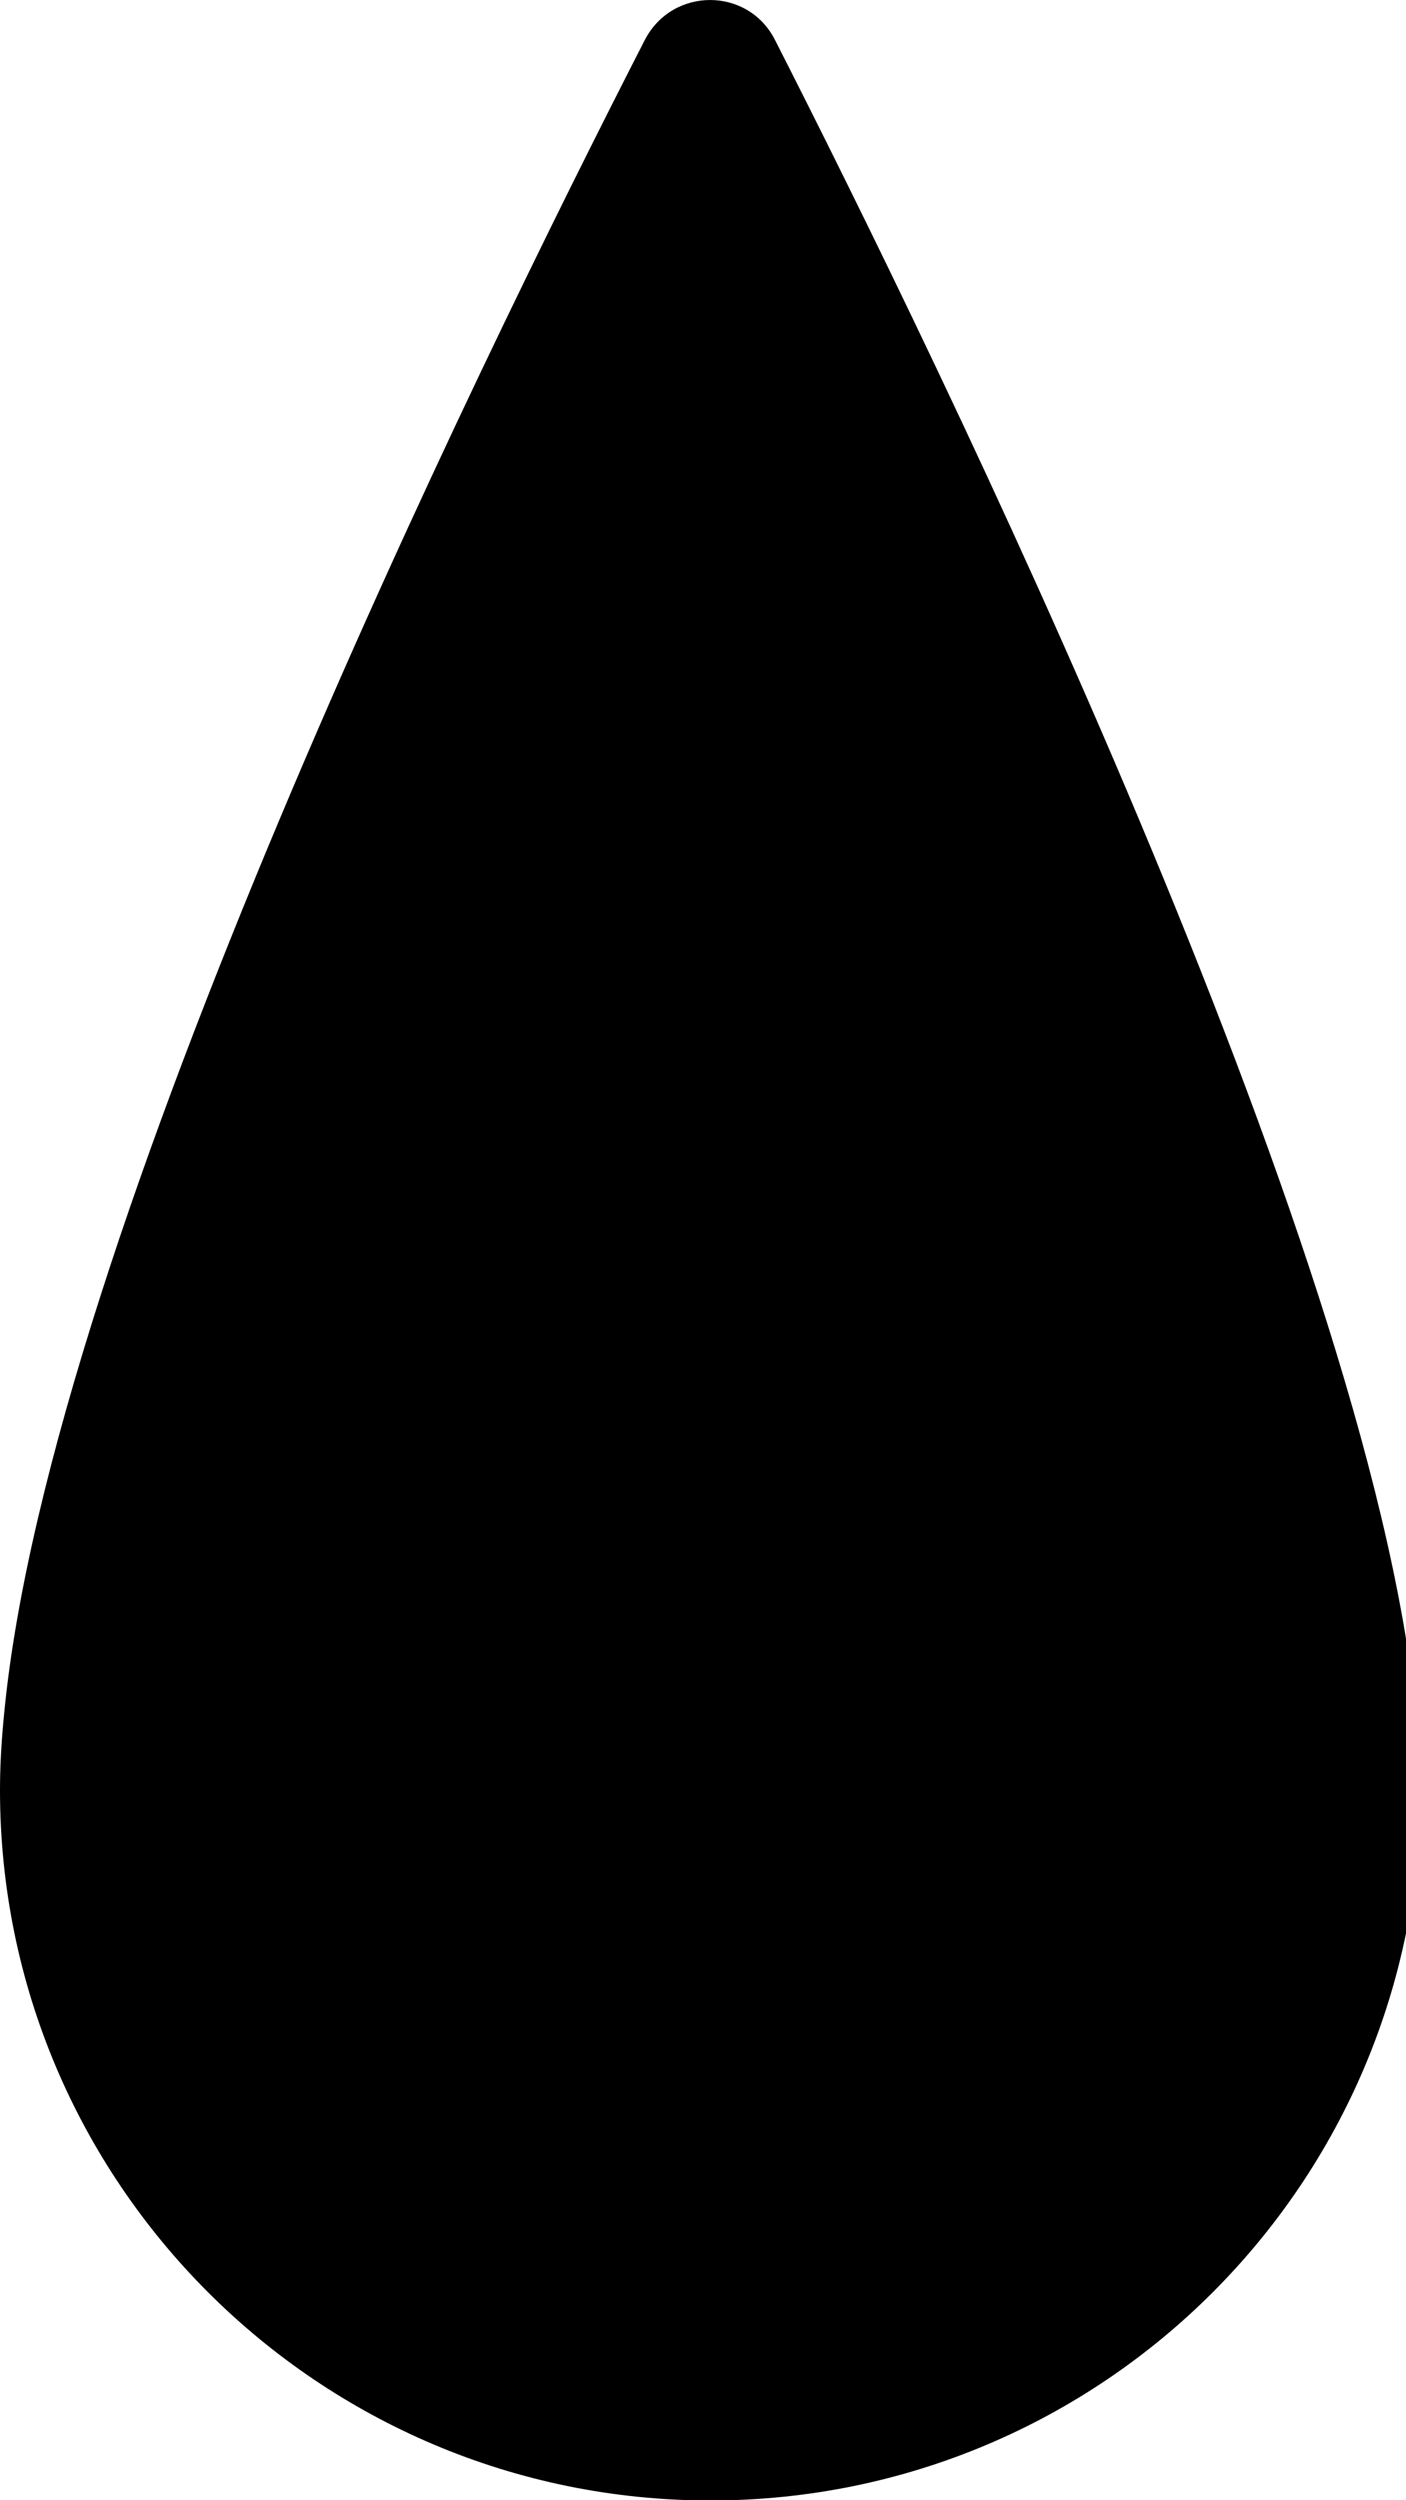 <?xml version="1.0" encoding="utf-8"?>
<!-- Generated by IcoMoon.io -->
<!DOCTYPE svg PUBLIC "-//W3C//DTD SVG 1.1//EN" "http://www.w3.org/Graphics/SVG/1.1/DTD/svg11.dtd">
<svg version="1.1" xmlns="http://www.w3.org/2000/svg" xmlns:xlink="http://www.w3.org/1999/xlink" width="18" height="32" viewBox="0 0 18 32">
<path d="M0.042 22.049c0.004-0.046 0.008-0.081 0.012-0.127 0.585-6.082 6.082-17.276 8.203-21.414 0.354-0.677 1.316-0.677 1.663 0 2.113 4.15 7.595 15.359 8.203 21.383 0.008 0.062 0.008 0.119 0.019 0.181 0.023 0.293 0.042 0.577 0.042 0.843 0 5.023-4.069 9.088-9.088 9.088s-9.096-4.069-9.096-9.092c0-0.269 0.015-0.57 0.042-0.862z"></path>
</svg>
